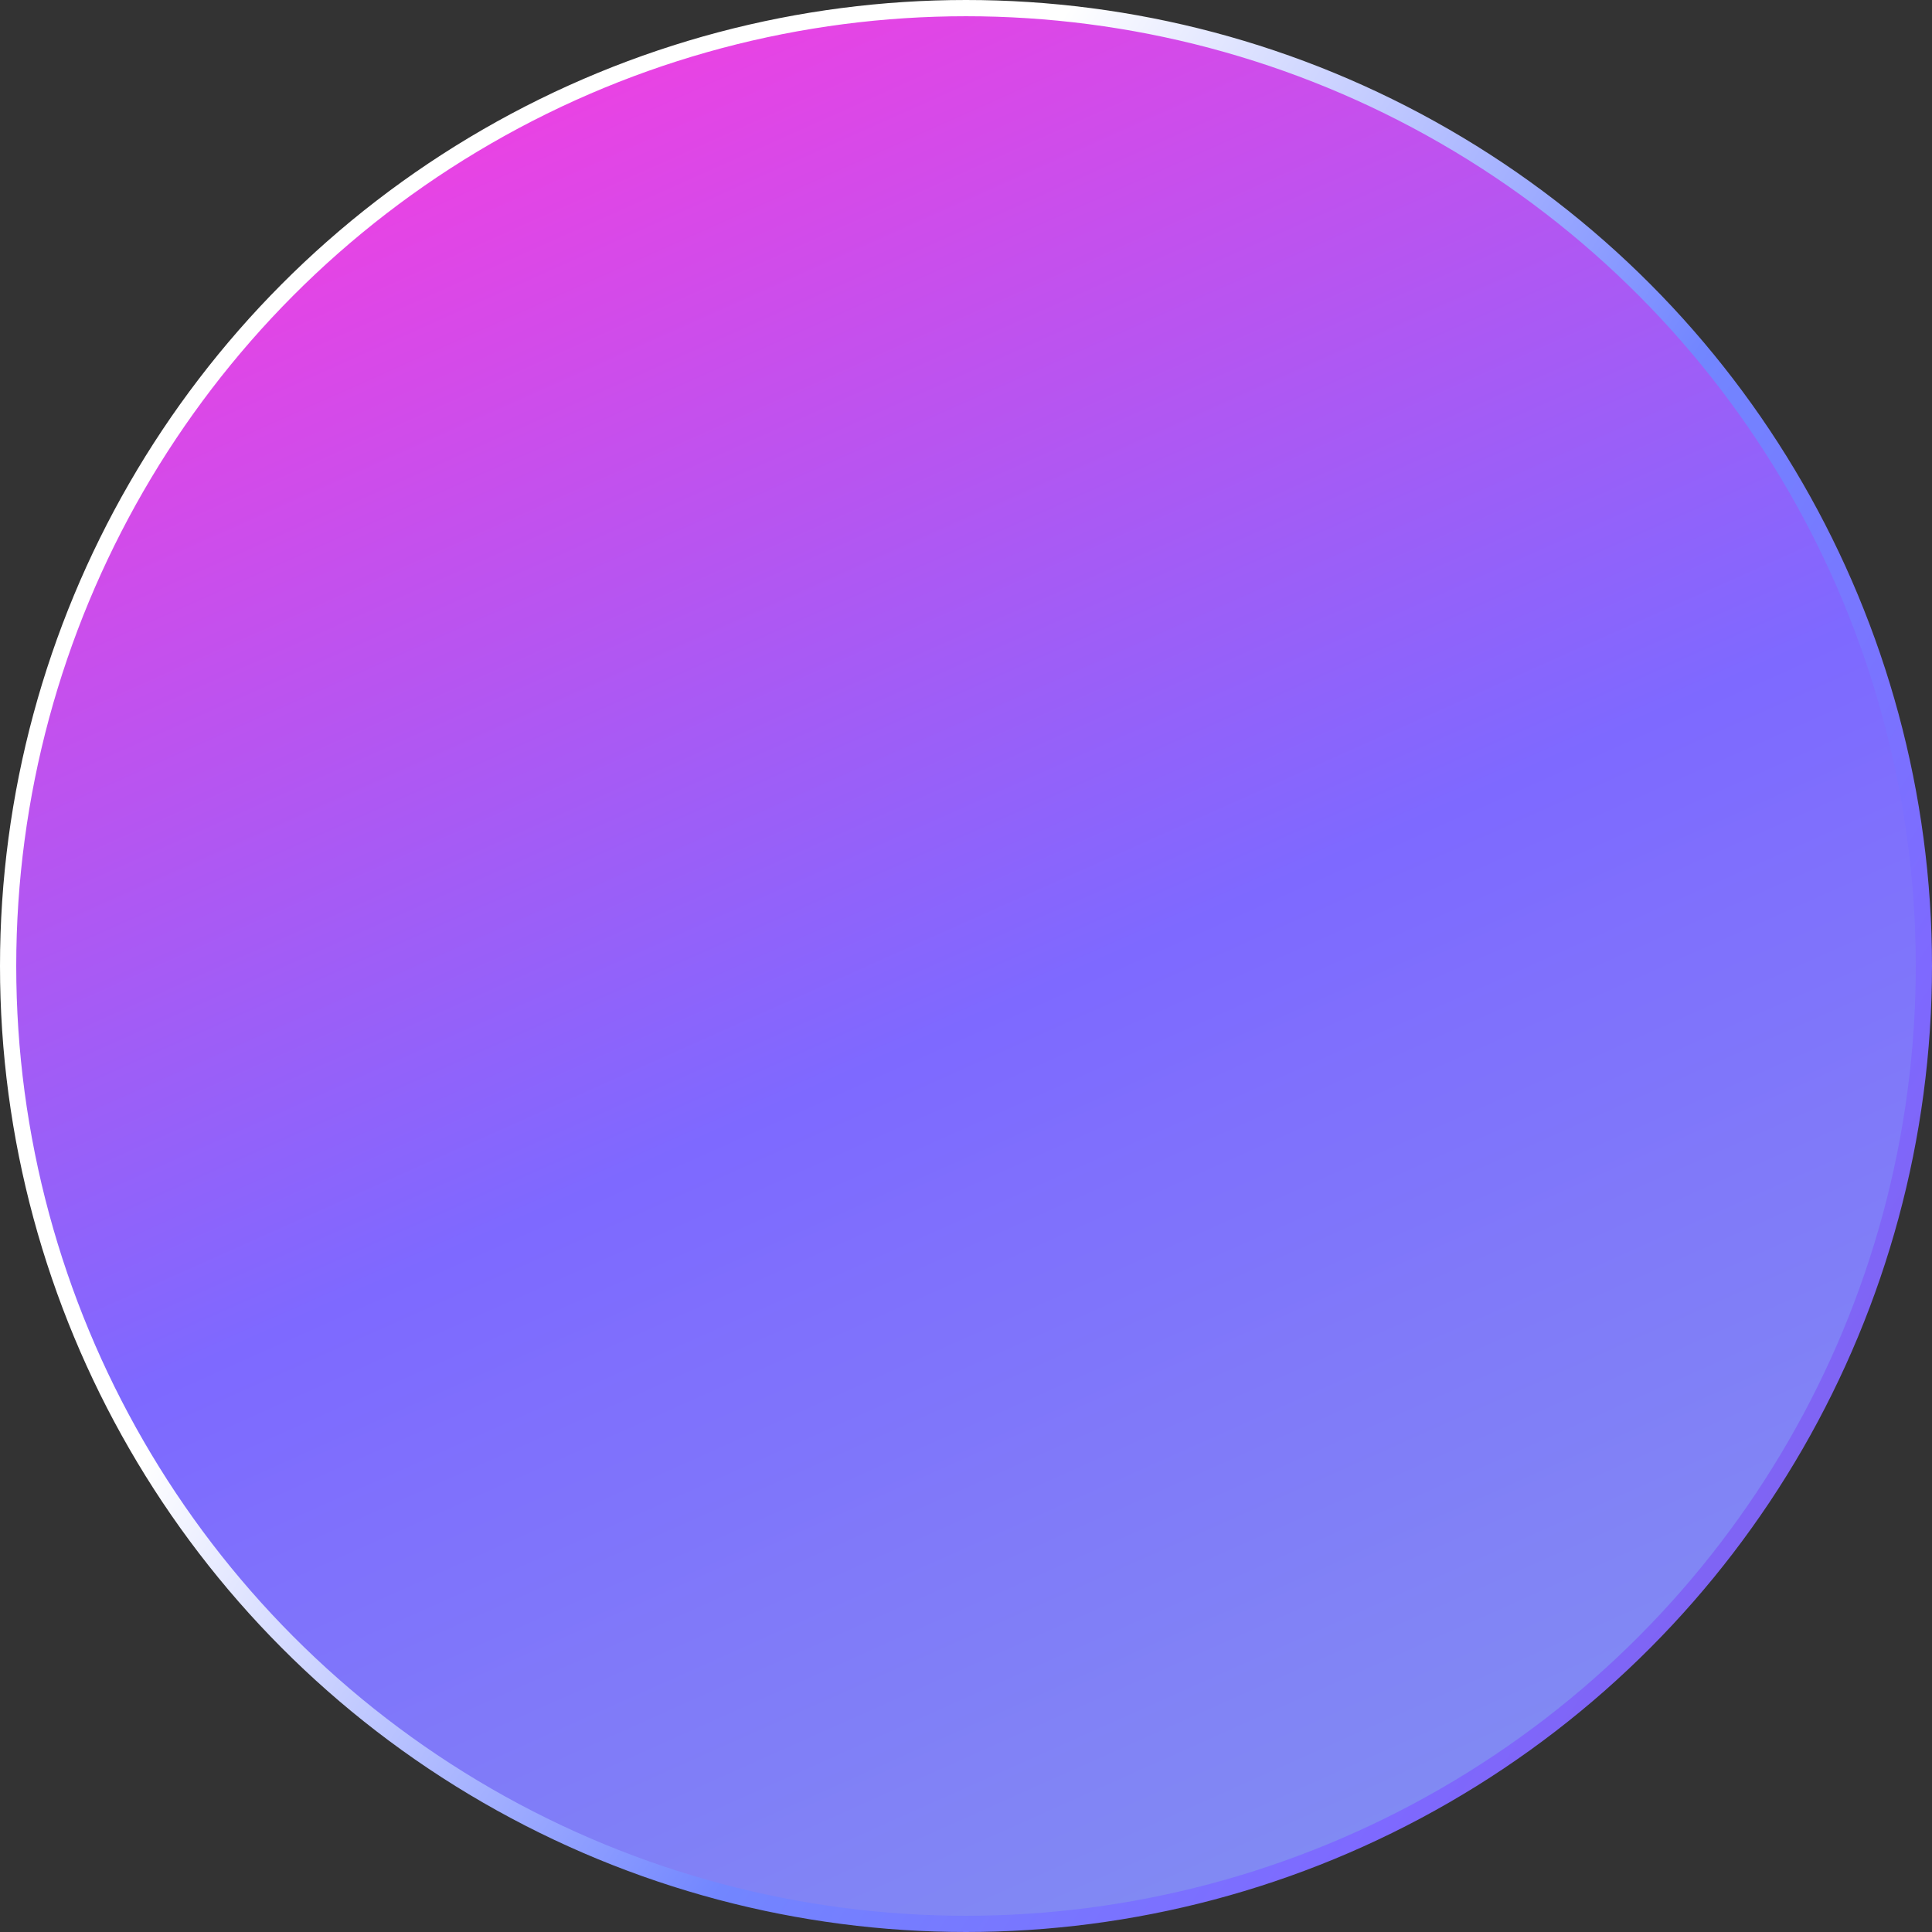 <svg width="119" height="119" viewBox="0 0 119 119" fill="none" xmlns="http://www.w3.org/2000/svg">
<rect x="0" y="0" width="119" height="119" fill="#333333" stroke="none"/>
<circle cx="59.5" cy="59.5" r="59" fill="url(#paint0_linear_154_3946)" stroke="url(#paint1_linear_154_3946)"/>
<defs>
<linearGradient id="paint0_linear_154_3946" x1="34.735" y1="-7.719" x2="91.341" y2="119" gradientUnits="userSpaceOnUse">
<stop stop-color="#FF3BDE"/>
<stop offset="0.538" stop-color="#7E69FF"/>
<stop offset="1" stop-color="#828FF1"/>
</linearGradient>
<linearGradient id="paint1_linear_154_3946" x1="57.46" y1="13.559" x2="150.47" y2="72.749" gradientUnits="userSpaceOnUse">
<stop stop-color="white"/>
<stop offset="0.4" stop-color="#7286FF"/>
<stop offset="0.692" stop-color="#7E69FF"/>
<stop offset="0.981" stop-color="#8357D7"/>
</linearGradient>
</defs>
</svg>
